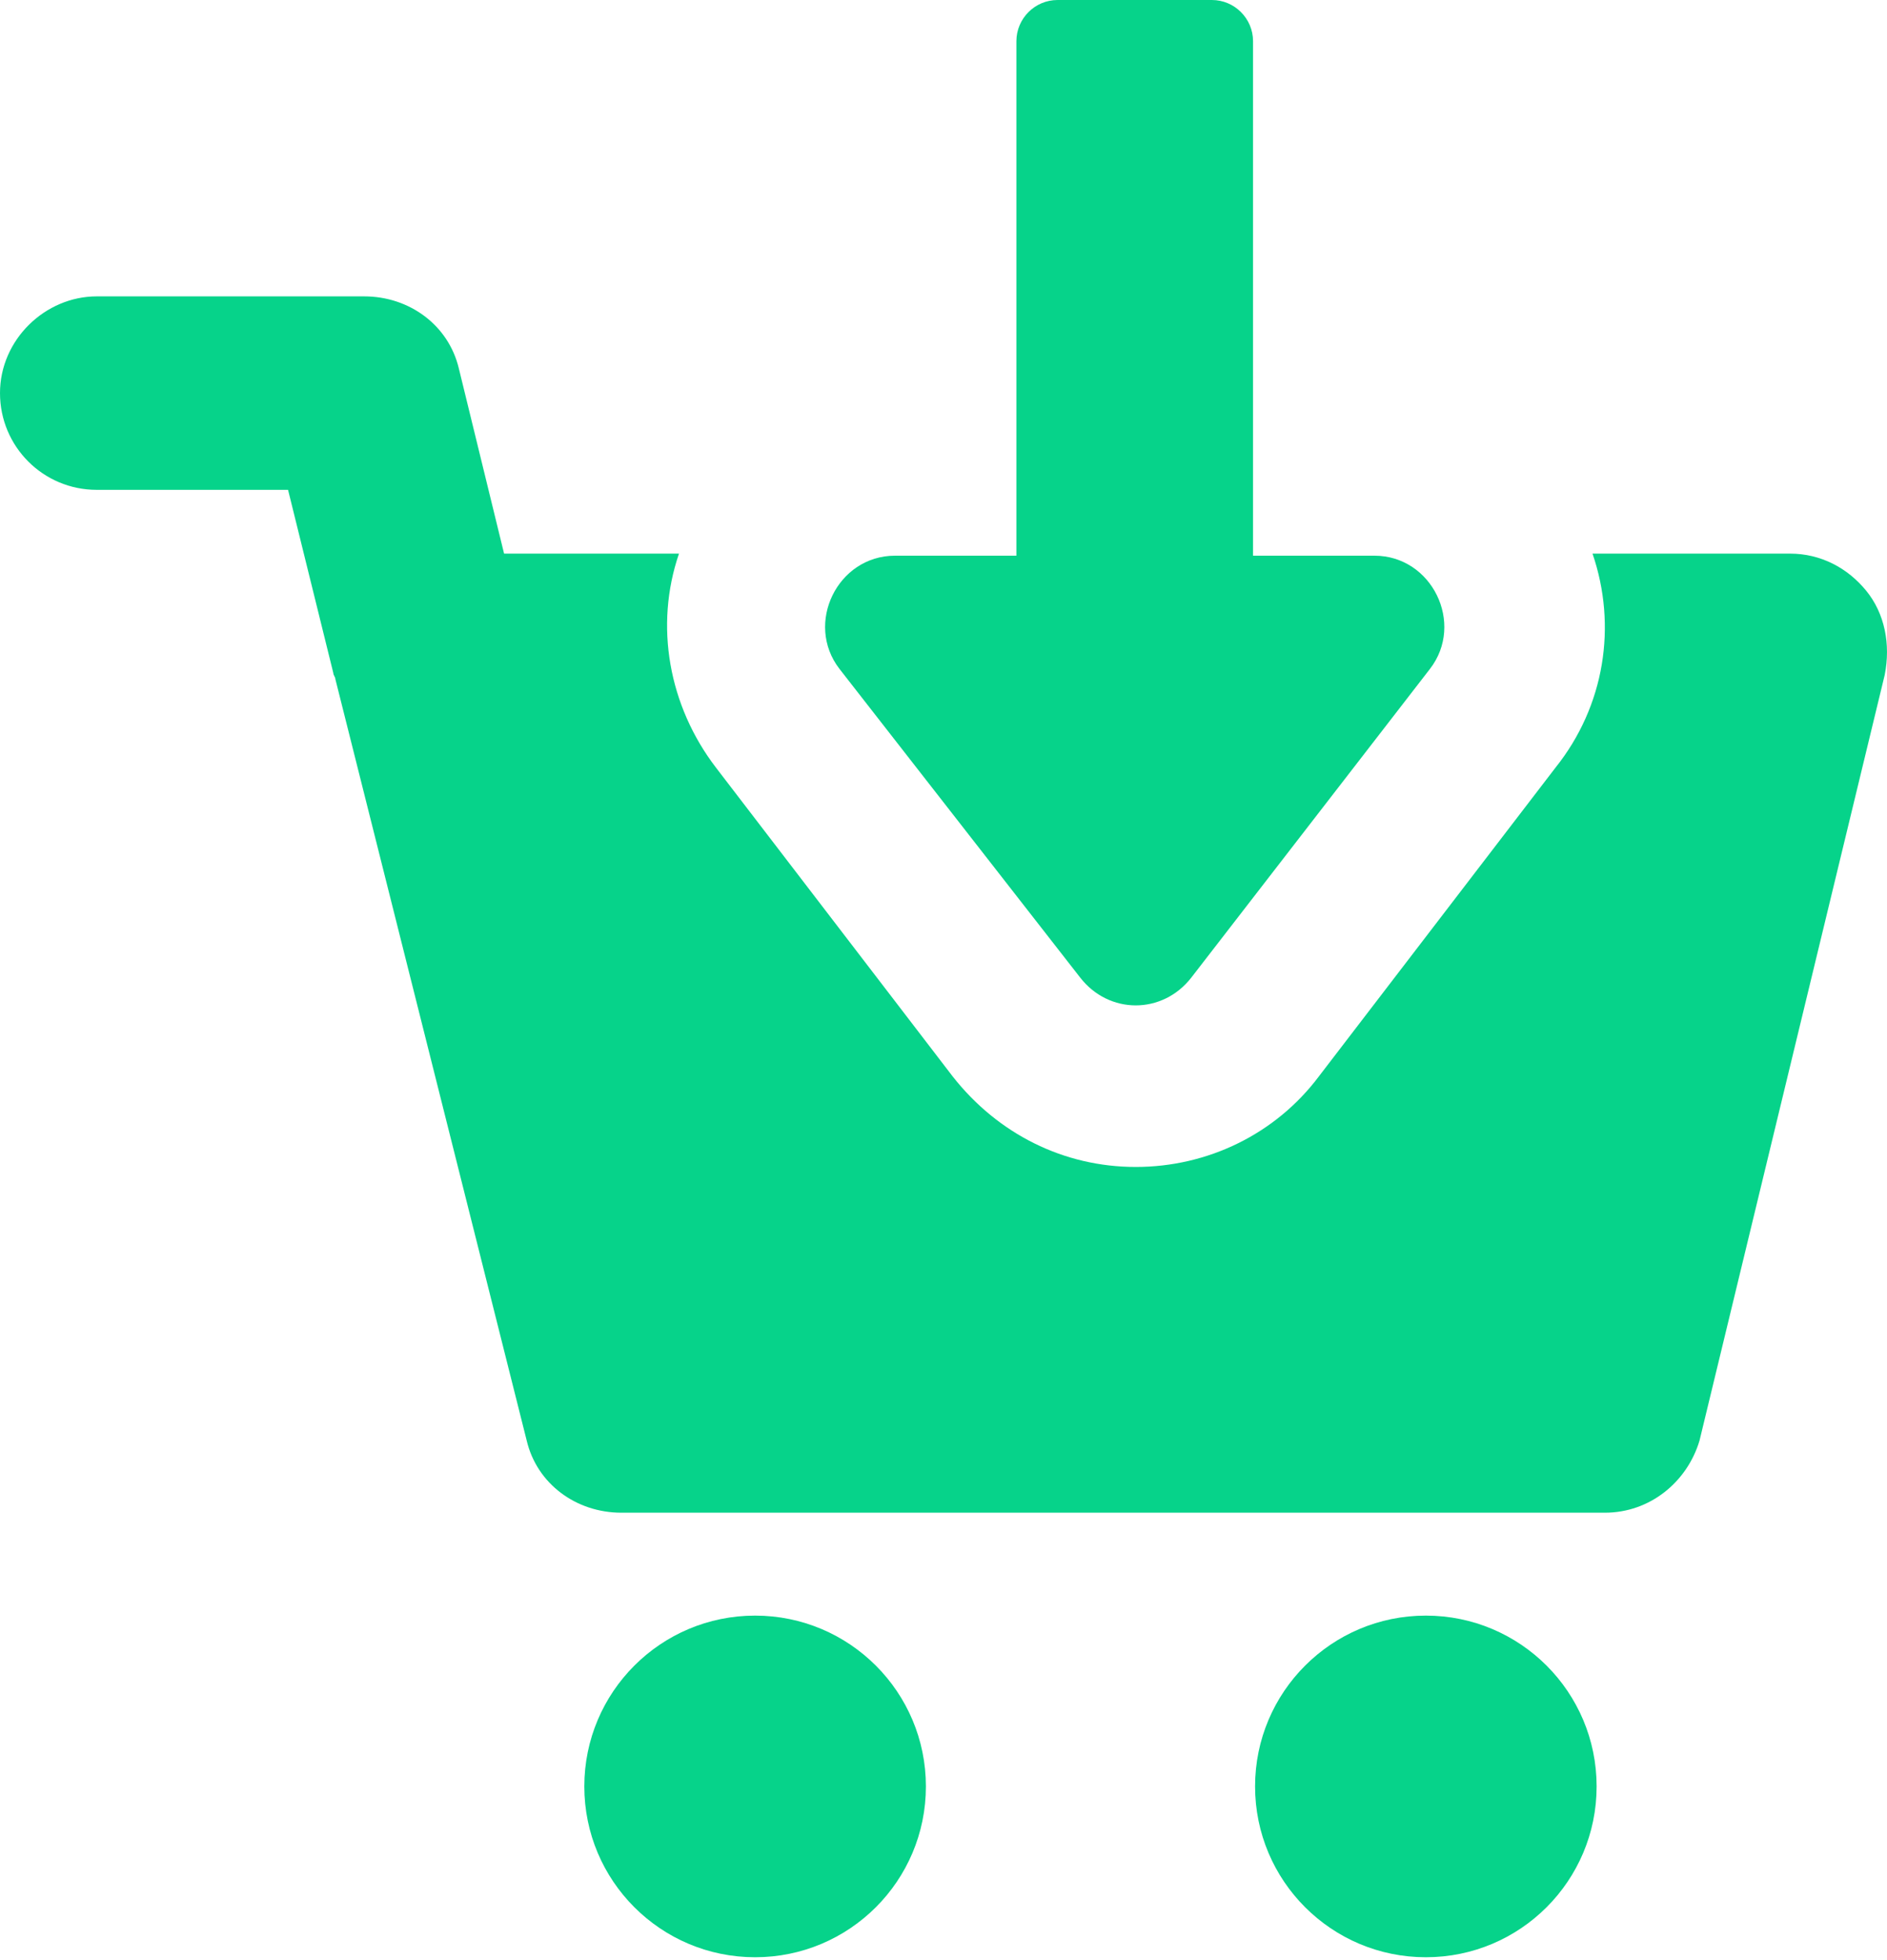 <svg width="52" height="54" viewBox="0 0 52 54" fill="none" xmlns="http://www.w3.org/2000/svg">
<path d="M51.426 16.273C50.916 15.649 50.178 15.252 49.328 15.252H43.885C44.565 17.237 44.225 19.448 42.864 21.149L36.344 29.654C35.153 31.241 33.282 32.149 31.298 32.149C29.313 32.149 27.499 31.241 26.252 29.654L19.731 21.149C18.427 19.448 18.03 17.237 18.711 15.252H13.891L12.644 10.149C12.36 8.959 11.283 8.165 10.036 8.165H2.665C1.247 8.165 0 9.356 0 10.83C0 12.304 1.191 13.495 2.665 13.495H7.938L9.185 18.541C9.185 18.598 9.242 18.654 9.242 18.711L14.515 39.69C14.798 40.88 15.876 41.674 17.123 41.674H44.225C45.472 41.674 46.493 40.824 46.833 39.69L51.936 18.598C52.106 17.747 51.936 16.897 51.426 16.273Z" fill="#06D38A"/>
<path d="M20.808 53.921C23.408 53.921 25.515 51.814 25.515 49.215C25.515 46.616 23.408 44.509 20.808 44.509C18.209 44.509 16.102 46.616 16.102 49.215C16.102 51.814 18.209 53.921 20.808 53.921Z" fill="#06D38A"/>
<path d="M39.292 53.921C41.892 53.921 43.998 51.814 43.998 49.215C43.998 46.616 41.892 44.509 39.292 44.509C36.693 44.509 34.586 46.616 34.586 49.215C34.586 51.814 36.693 53.921 39.292 53.921Z" fill="#06D38A"/>
<path d="M29.767 26.932C30.561 27.953 32.035 27.953 32.829 26.932L39.406 18.427C40.37 17.18 39.462 15.309 37.875 15.309H34.53V1.134C34.53 0.51 34.019 0 33.396 0H29.143C28.52 0 28.009 0.51 28.009 1.134V15.309H24.664C23.076 15.309 22.169 17.18 23.133 18.427L29.767 26.932Z" fill="#06D38A"/>
</svg>
